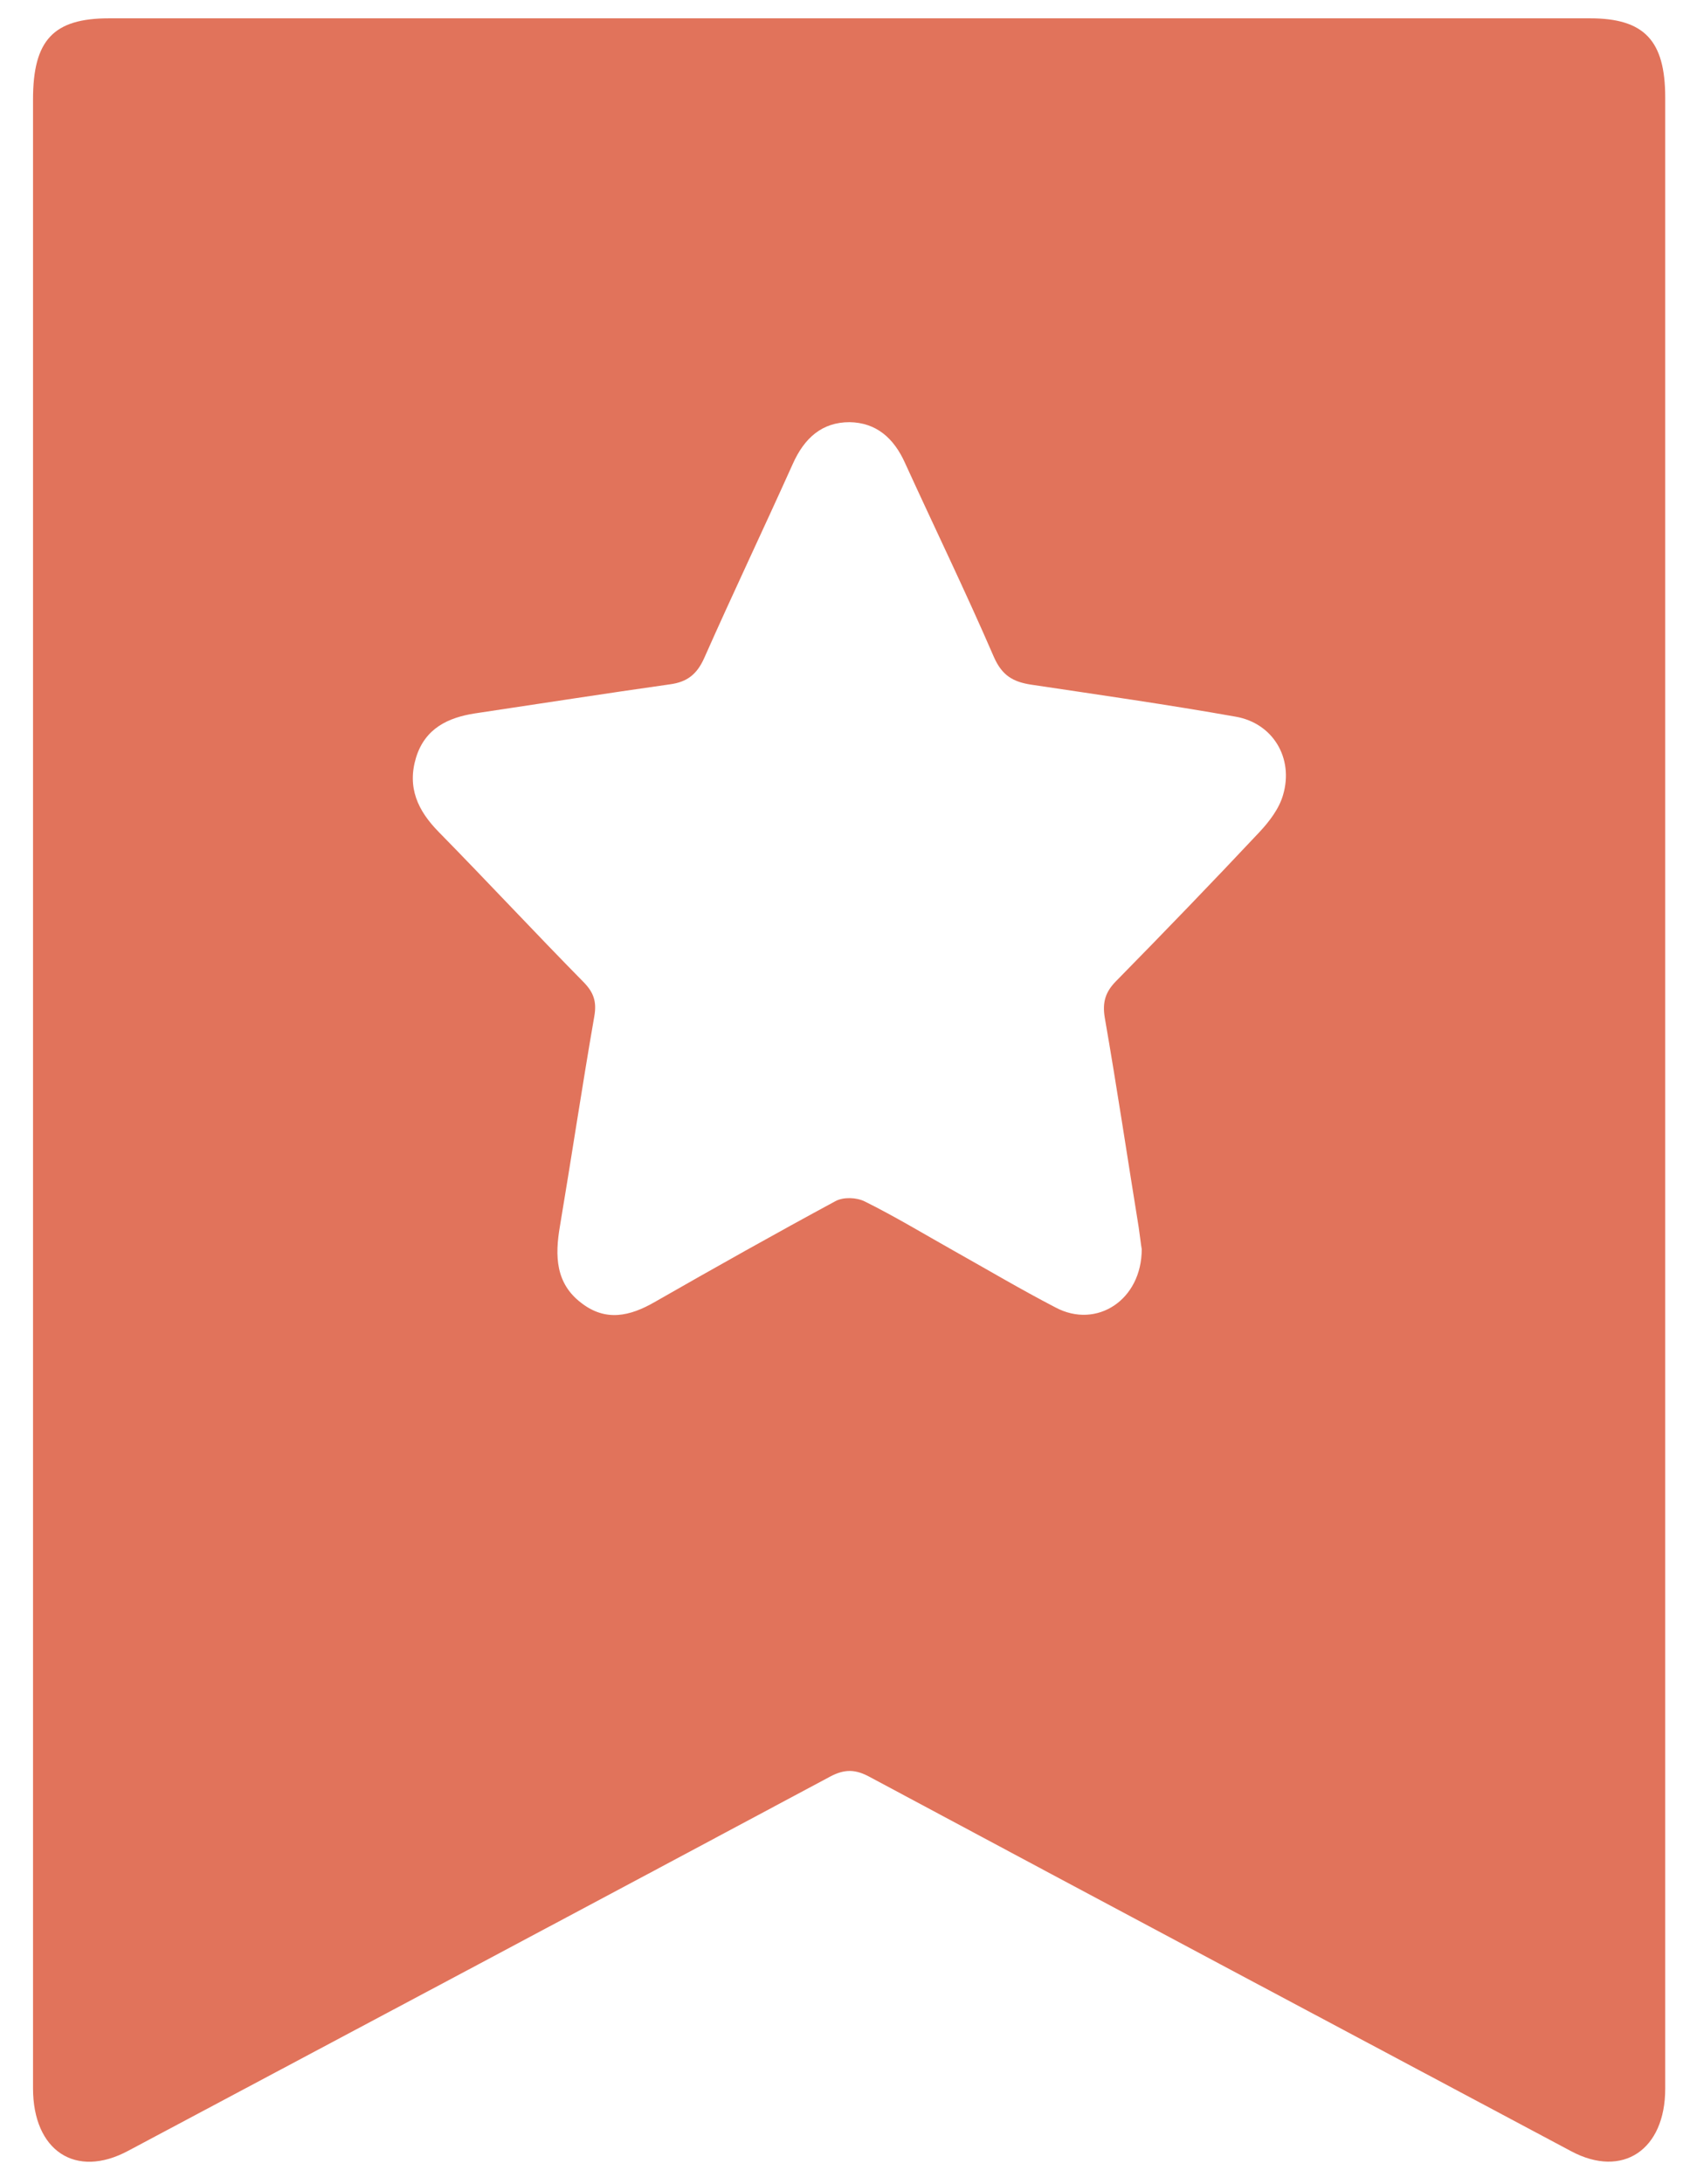<svg width="24" height="31" viewBox="0 0 24 31" fill="none" xmlns="http://www.w3.org/2000/svg">
<g clip-path="url(#clip0_2339_17164)">
<path d="M0.469 15.443C0.469 10.763 0.469 6.09 0.469 1.41C0.469 0.569 0.759 0.26 1.549 0.26C8.557 0.26 15.572 0.26 22.58 0.26C23.352 0.26 23.648 0.576 23.648 1.384C23.648 9.994 23.648 18.605 23.648 27.215C23.648 28.023 23.648 28.838 23.648 29.647C23.648 30.514 23.043 30.922 22.314 30.534C18.992 28.766 15.671 26.998 12.355 25.223C12.151 25.111 11.997 25.105 11.787 25.217C8.471 26.991 5.143 28.759 1.821 30.527C1.074 30.928 0.469 30.527 0.469 29.64C0.469 24.908 0.469 20.175 0.469 15.443ZM16.214 17.73C16.201 17.658 16.189 17.54 16.171 17.421C16.01 16.429 15.862 15.437 15.689 14.444C15.652 14.221 15.701 14.076 15.85 13.925C16.535 13.228 17.214 12.525 17.881 11.815C18.023 11.664 18.165 11.48 18.221 11.283C18.375 10.763 18.079 10.264 17.547 10.172C16.584 10.001 15.615 9.863 14.646 9.718C14.392 9.679 14.232 9.593 14.114 9.324C13.713 8.397 13.275 7.497 12.855 6.577C12.694 6.215 12.441 5.998 12.065 5.992C11.675 5.992 11.422 6.215 11.256 6.59C10.842 7.51 10.41 8.417 10.002 9.337C9.897 9.574 9.755 9.679 9.521 9.712C8.594 9.843 7.668 9.988 6.742 10.126C6.365 10.185 6.038 10.336 5.909 10.75C5.779 11.177 5.933 11.506 6.23 11.808C6.921 12.512 7.594 13.235 8.286 13.938C8.428 14.082 8.477 14.214 8.44 14.424C8.267 15.417 8.119 16.409 7.952 17.402C7.878 17.829 7.891 18.217 8.255 18.493C8.601 18.762 8.946 18.683 9.298 18.48C10.15 17.993 11.002 17.514 11.867 17.047C11.978 16.988 12.163 16.994 12.281 17.053C12.707 17.264 13.12 17.514 13.54 17.75C14.022 18.02 14.497 18.302 14.991 18.558C15.572 18.867 16.214 18.453 16.214 17.73Z" fill="#E1735B"/>
</g>
<defs>
<clipPath id="clip0_2339_17164">
<rect width="23.179" height="30.423" fill="white" transform="translate(0.469 0.26)"/>
</clipPath>
</defs>
</svg>
